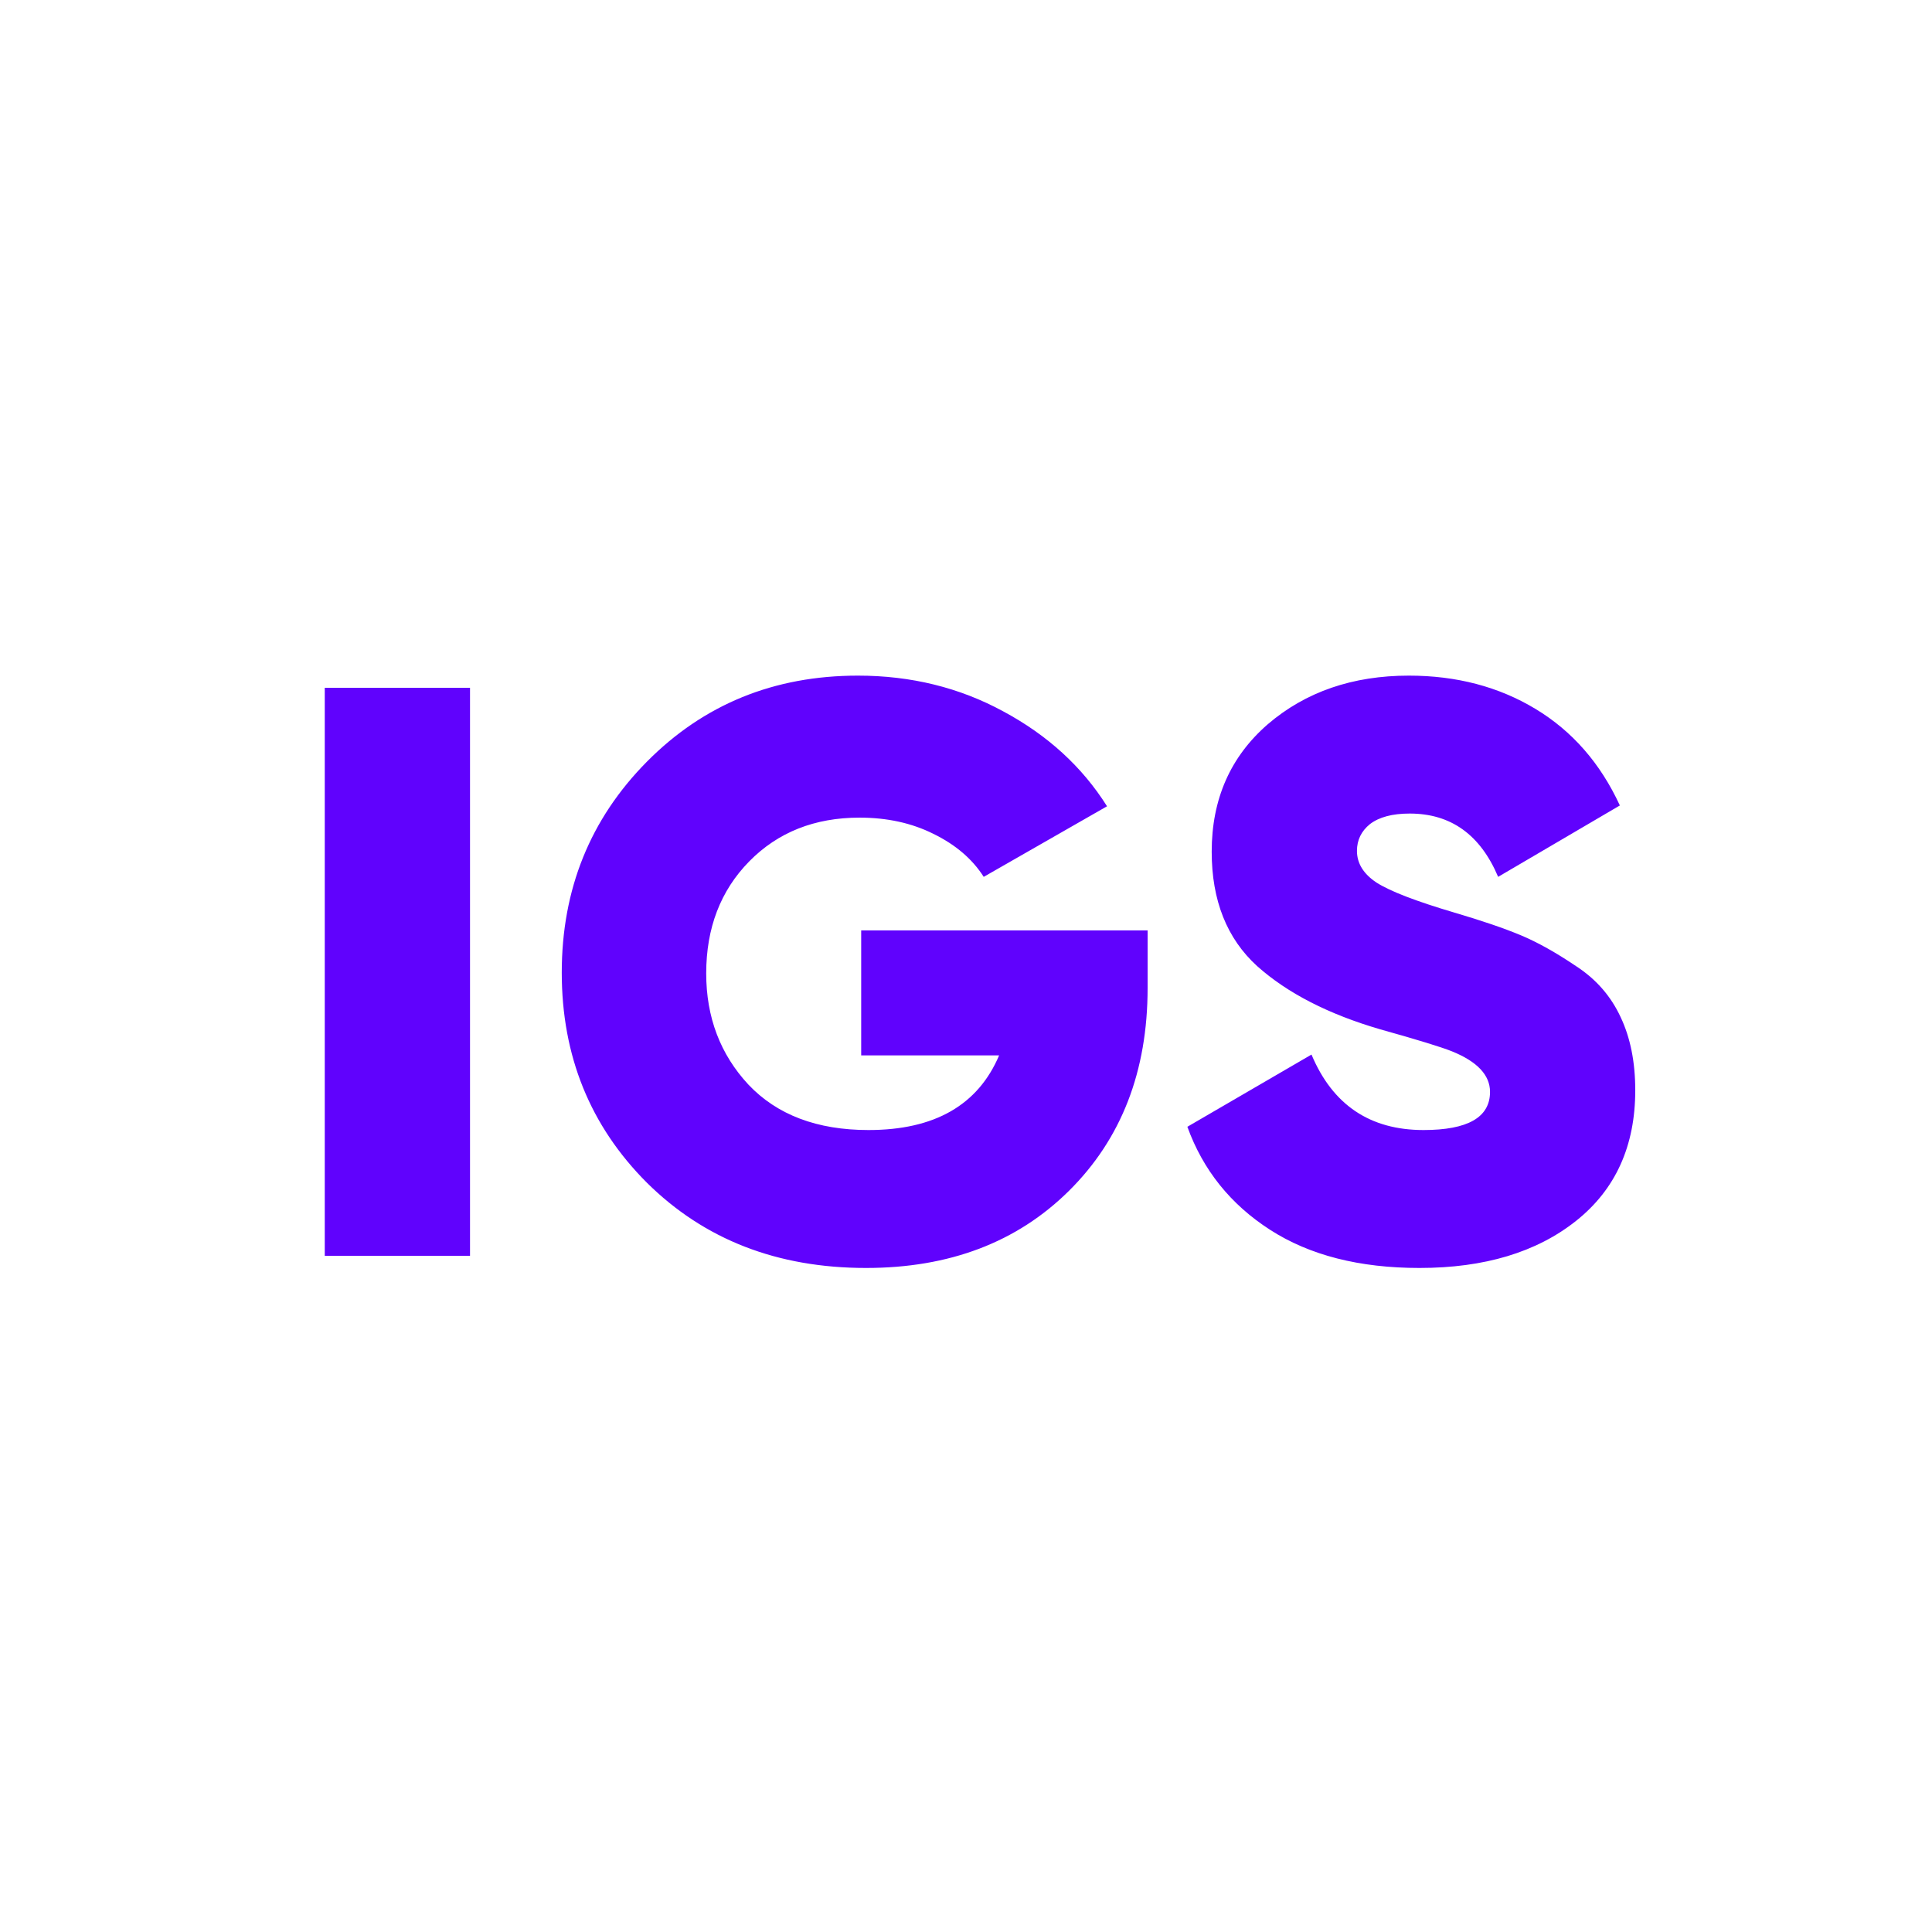 <svg width="64" height="64" viewBox="0 0 64 64" fill="none" xmlns="http://www.w3.org/2000/svg">
<path d="M64 0H0V64H64V0Z" fill="white"/>
<path d="M10.758 22.784H15.57V41.6H10.758V22.784ZM38.016 30.821V32.73C38.016 35.489 37.147 37.729 35.409 39.45C33.689 41.152 31.449 42.003 28.689 42.003C25.75 42.003 23.331 41.062 21.431 39.181C19.55 37.299 18.609 34.979 18.609 32.219C18.609 29.459 19.55 27.13 21.431 25.23C23.313 23.331 25.642 22.381 28.42 22.381C30.176 22.381 31.78 22.775 33.232 23.564C34.701 24.352 35.848 25.4 36.672 26.709L32.587 29.047C32.21 28.456 31.655 27.981 30.92 27.622C30.203 27.264 29.388 27.085 28.474 27.085C26.986 27.085 25.768 27.569 24.818 28.536C23.868 29.504 23.394 30.741 23.394 32.246C23.394 33.697 23.86 34.925 24.791 35.928C25.741 36.932 27.067 37.434 28.77 37.434C30.956 37.434 32.398 36.609 33.097 34.961H28.528V30.821H38.016ZM47.02 42.003C45.031 42.003 43.383 41.582 42.075 40.74C40.766 39.898 39.852 38.76 39.333 37.326L43.445 34.934C44.144 36.6 45.381 37.434 47.155 37.434C48.624 37.434 49.359 37.013 49.359 36.17C49.359 35.615 48.938 35.167 48.096 34.826C47.737 34.683 46.949 34.441 45.73 34.1C44.01 33.599 42.648 32.9 41.645 32.004C40.641 31.09 40.139 29.827 40.139 28.214C40.139 26.476 40.757 25.069 41.994 23.994C43.248 22.918 44.807 22.381 46.671 22.381C48.248 22.381 49.646 22.748 50.864 23.483C52.083 24.218 53.015 25.284 53.66 26.682L49.628 29.047C49.036 27.649 48.06 26.95 46.698 26.95C46.124 26.95 45.685 27.067 45.381 27.3C45.094 27.533 44.951 27.828 44.951 28.187C44.951 28.599 45.166 28.948 45.596 29.235C46.044 29.522 46.904 29.854 48.176 30.23C49.09 30.499 49.825 30.75 50.38 30.982C50.936 31.215 51.545 31.556 52.208 32.004C52.871 32.434 53.364 32.998 53.687 33.697C54.009 34.378 54.17 35.185 54.17 36.117C54.17 37.962 53.516 39.405 52.208 40.444C50.9 41.483 49.171 42.003 47.02 42.003Z" fill="#6002FD"/>
</svg>
